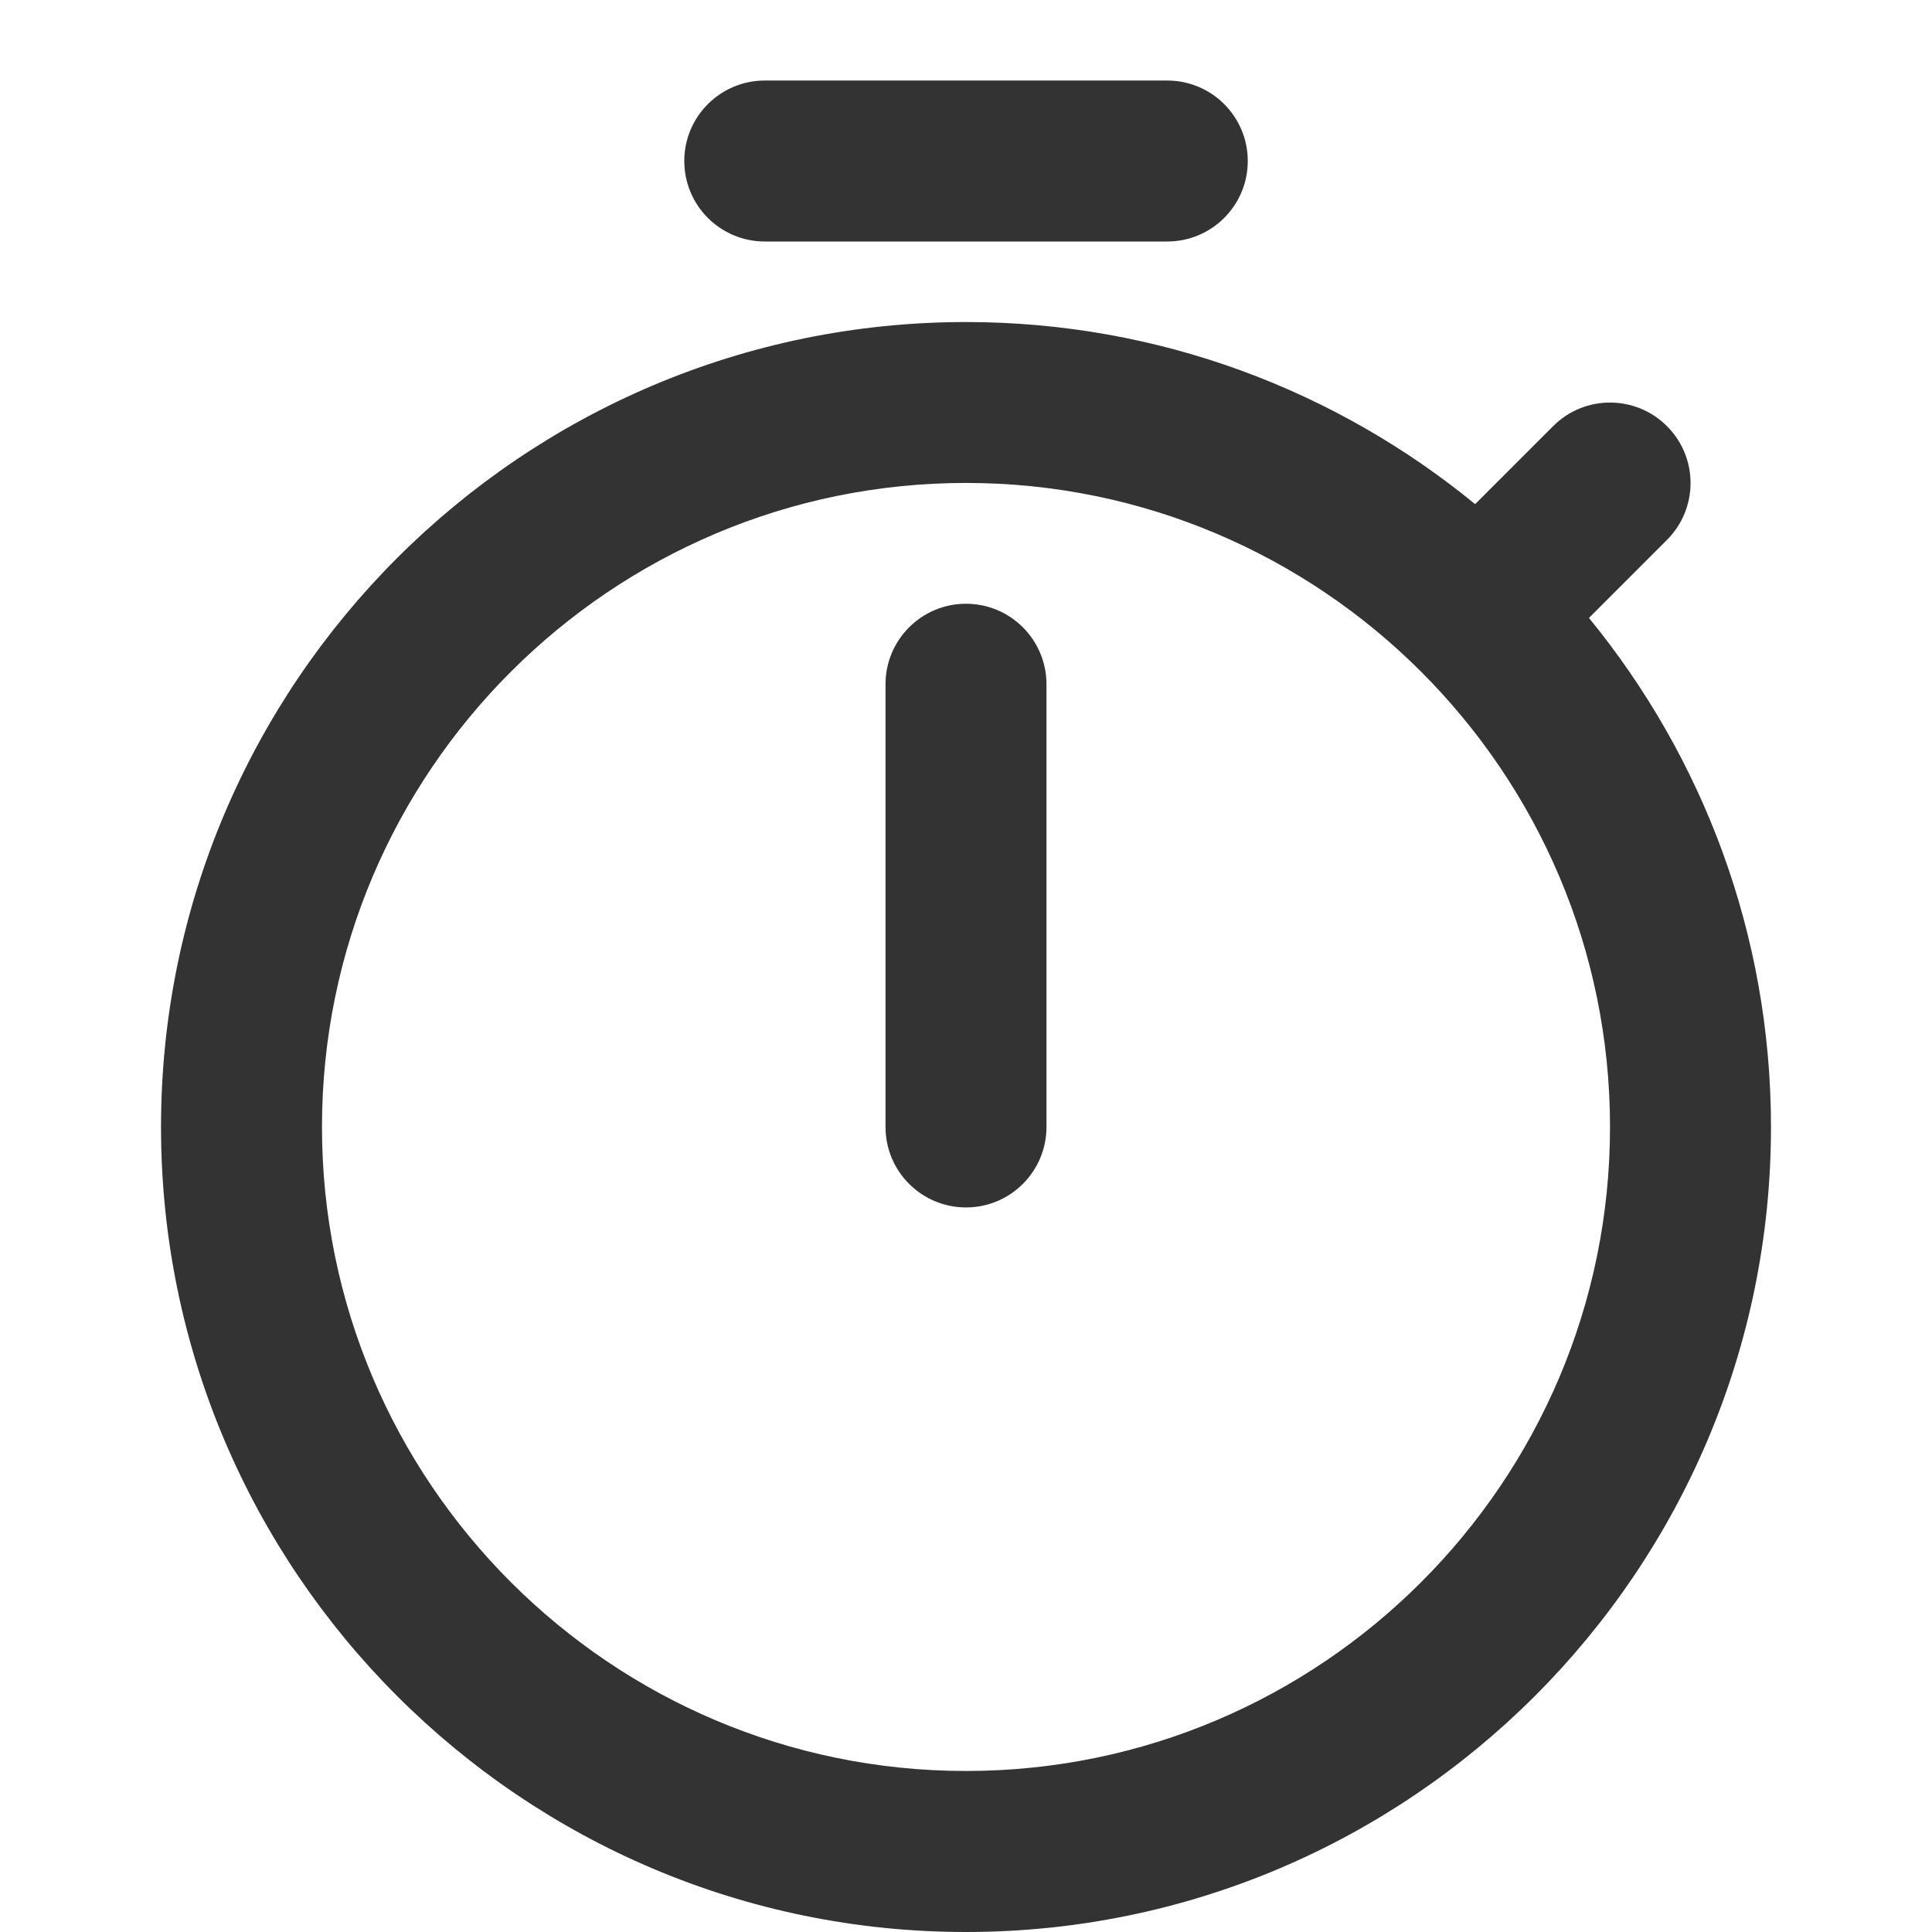 <?xml version="1.0" encoding="utf-8"?>
<!-- Generated by IcoMoon.io -->
<!DOCTYPE svg PUBLIC "-//W3C//DTD SVG 1.1//EN" "http://www.w3.org/Graphics/SVG/1.1/DTD/svg11.dtd">
<svg version="1.1" xmlns="http://www.w3.org/2000/svg" xmlns:xlink="http://www.w3.org/1999/xlink" width="32" height="32" viewBox="0 0 32 32">
<path fill="#333333" d="M26.318 10.235l1.292-1.292c0.521-0.521 0.521-1.365 0-1.885s-1.365-0.521-1.885 0l-1.292 1.292c-2.3-1.883-5.236-3.016-8.433-3.016-7.352 0-13.333 5.981-13.333 13.333s5.981 13.333 13.333 13.333 13.333-5.981 13.333-13.333c0-3.197-1.133-6.133-3.015-8.432zM16 29.333c-5.881 0-10.667-4.785-10.667-10.667s4.785-10.667 10.667-10.667 10.667 4.785 10.667 10.667-4.785 10.667-10.667 10.667z"></path>
<path fill="#333333" d="M16 10c-0.736 0-1.333 0.597-1.333 1.333v7.333c0 0.736 0.597 1.333 1.333 1.333s1.333-0.597 1.333-1.333v-7.333c0-0.736-0.597-1.333-1.333-1.333z"></path>
<path fill="#333333" d="M12.667 4h6.667c0.736 0 1.333-0.597 1.333-1.333s-0.597-1.333-1.333-1.333h-6.667c-0.736 0-1.333 0.597-1.333 1.333s0.597 1.333 1.333 1.333z"></path>
</svg>
